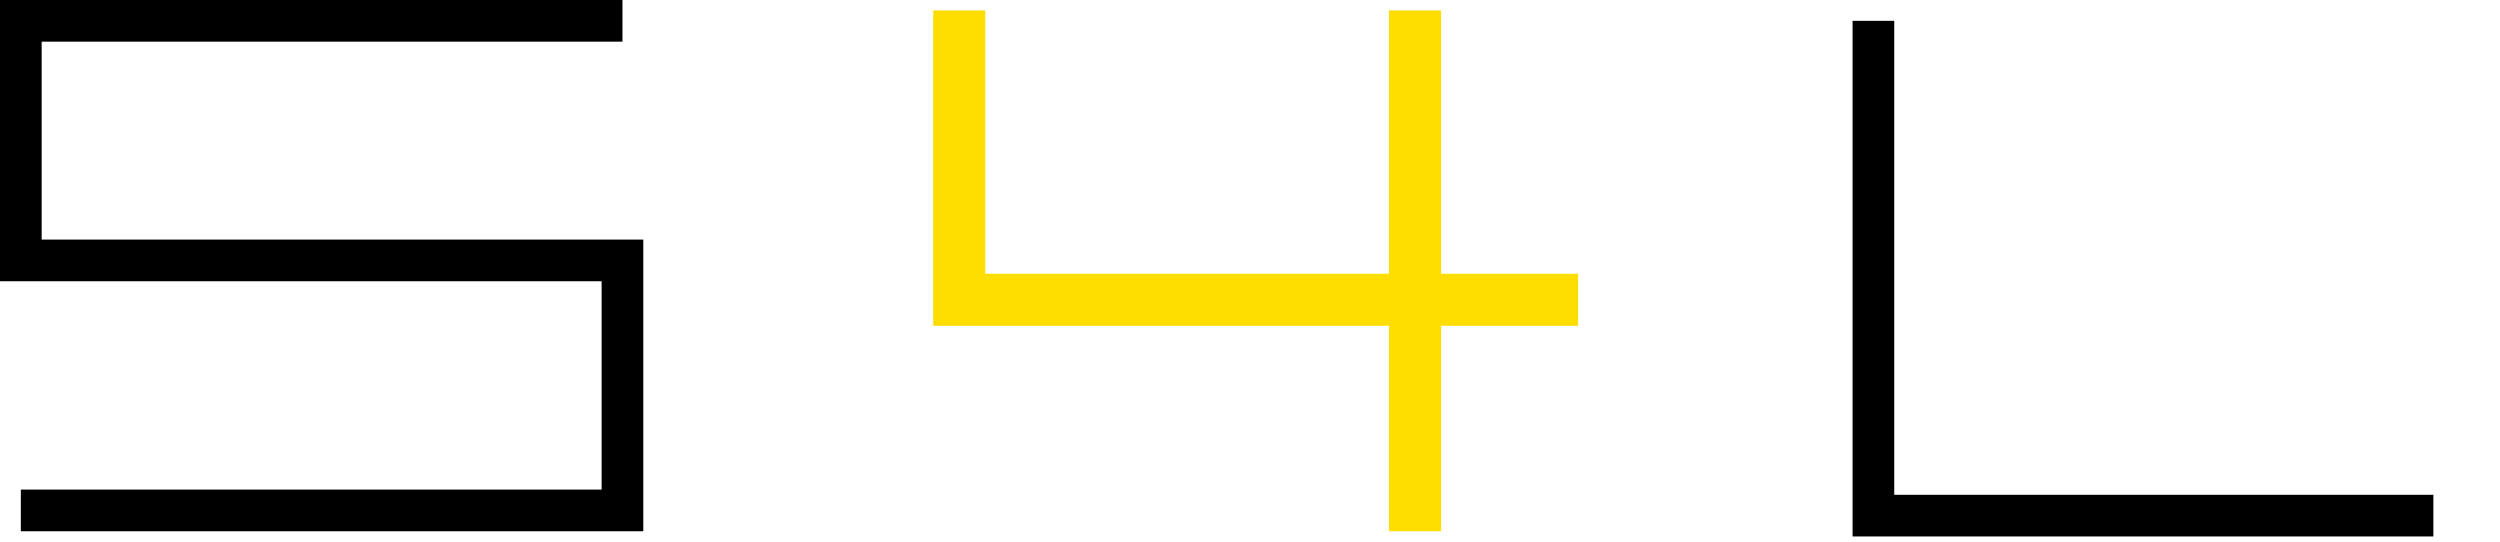 <svg width="240" height="52" viewBox="0 0 240 52" fill="none" xmlns="http://www.w3.org/2000/svg">
<path d="M59.756 2H2V25H59.756V49H2" stroke="black" stroke-width="4"/>
<path d="M92.086 1V28.776H151.5M135.842 1V51" stroke="#FEDD00" stroke-width="5"/>
<path d="M179.847 2V49.5H233.603" stroke="black" stroke-width="4"/>
</svg>
